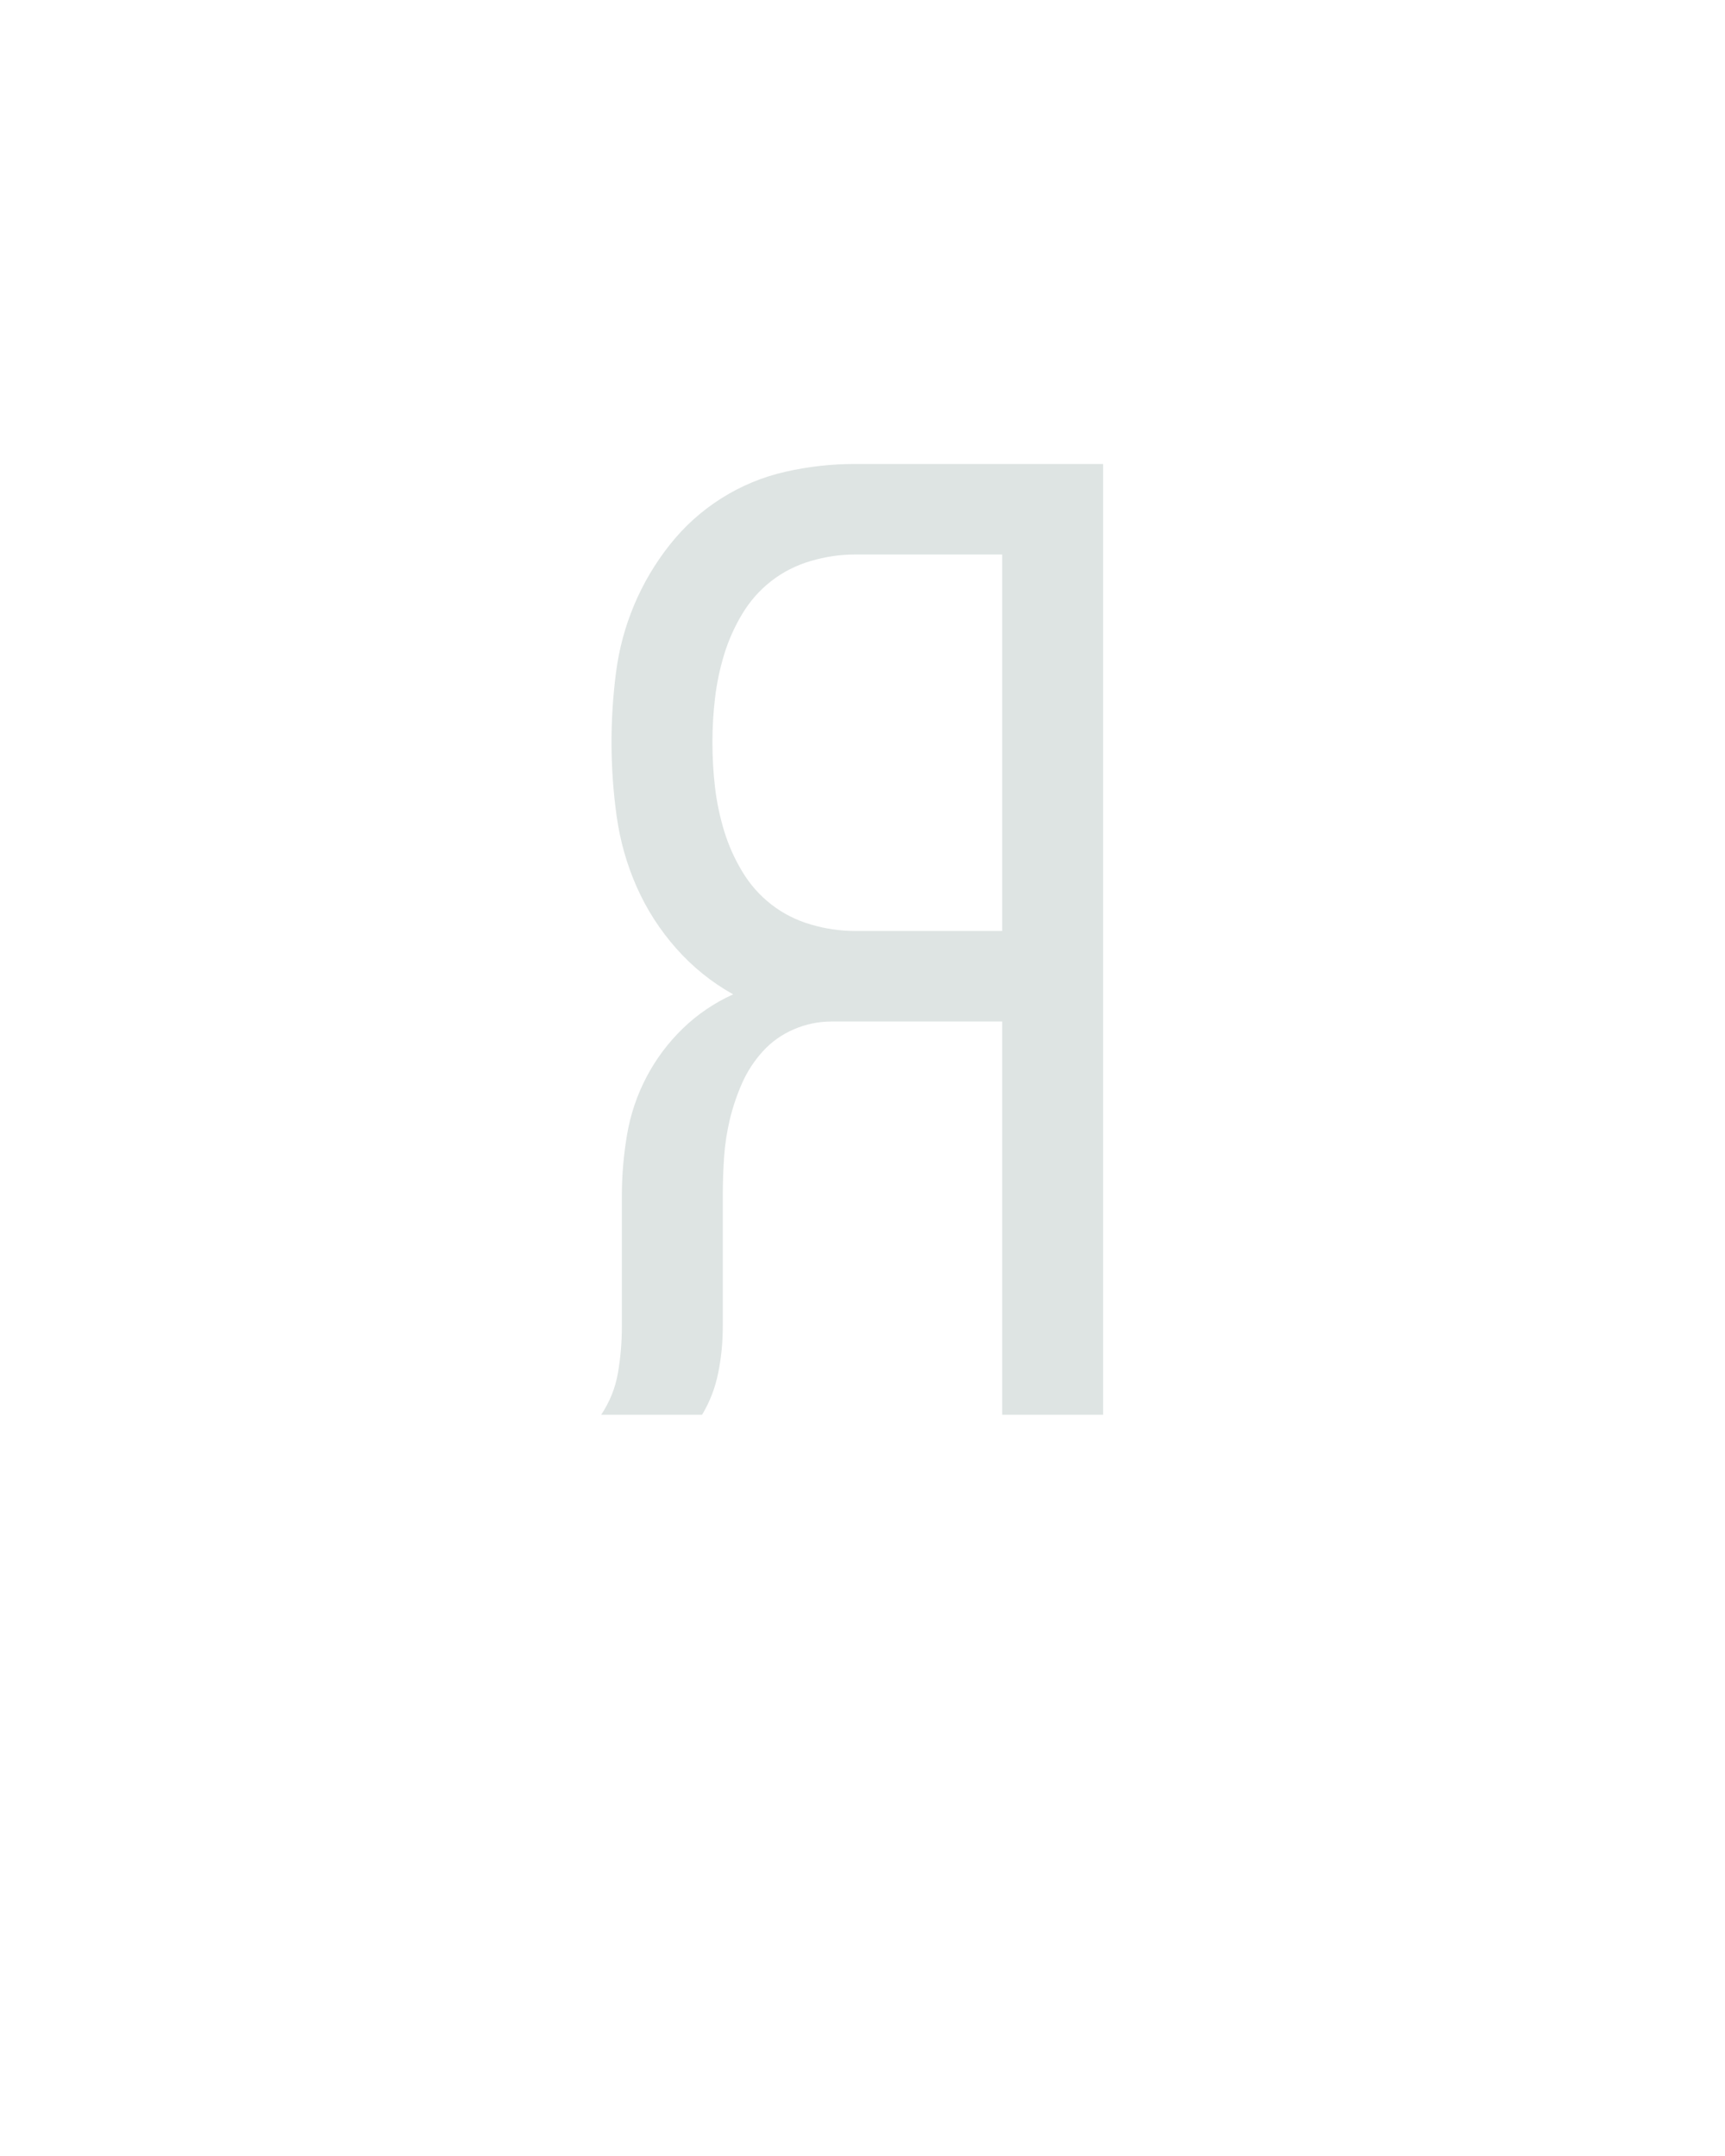 <?xml version="1.0" encoding="UTF-8" standalone="no"?>
<svg height="160" viewBox="0 0 128 160" width="128" xmlns="http://www.w3.org/2000/svg">
<defs>
<path d="M 48 0 Q 58 -15 61 -32.5 Q 64 -50 64 -68 L 64 -169 Q 64 -193 68 -216.5 Q 72 -240 83 -261 Q 94 -282 111 -298.5 Q 128 -315 150 -325 Q 125 -339 106 -360.5 Q 87 -382 75.5 -408 Q 64 -434 60 -462.5 Q 56 -491 56 -520 Q 56 -547 59.5 -574 Q 63 -601 73.5 -626 Q 84 -651 101 -672.5 Q 118 -694 141 -708.5 Q 164 -723 190.5 -729 Q 217 -735 244 -735 L 436 -735 L 436 0 L 358 0 L 358 -304 L 226 -304 Q 211 -304 197 -298 Q 183 -292 173 -281 Q 163 -270 157 -256.5 Q 151 -243 147.5 -228.5 Q 144 -214 143 -199 Q 142 -184 142 -169 L 142 -68 Q 142 -50 138.5 -32.5 Q 135 -15 126 0 Z M 358 -374 L 358 -665 L 244 -665 Q 227 -665 210 -660 Q 193 -655 179.5 -644.5 Q 166 -634 157 -619 Q 148 -604 143 -587.5 Q 138 -571 136 -554 Q 134 -537 134 -520 Q 134 -502 136 -485 Q 138 -468 143 -451.5 Q 148 -435 157 -420 Q 166 -405 179.5 -394.5 Q 193 -384 210 -379 Q 227 -374 244 -374 Z " id="path1"/>
</defs>
<g>
<g data-source-text="Я" fill="#dee4e3" transform="translate(40 104.992) rotate(0) scale(0.096)">
<use href="#path1" transform="translate(0 0)"/>
</g>
</g>
</svg>